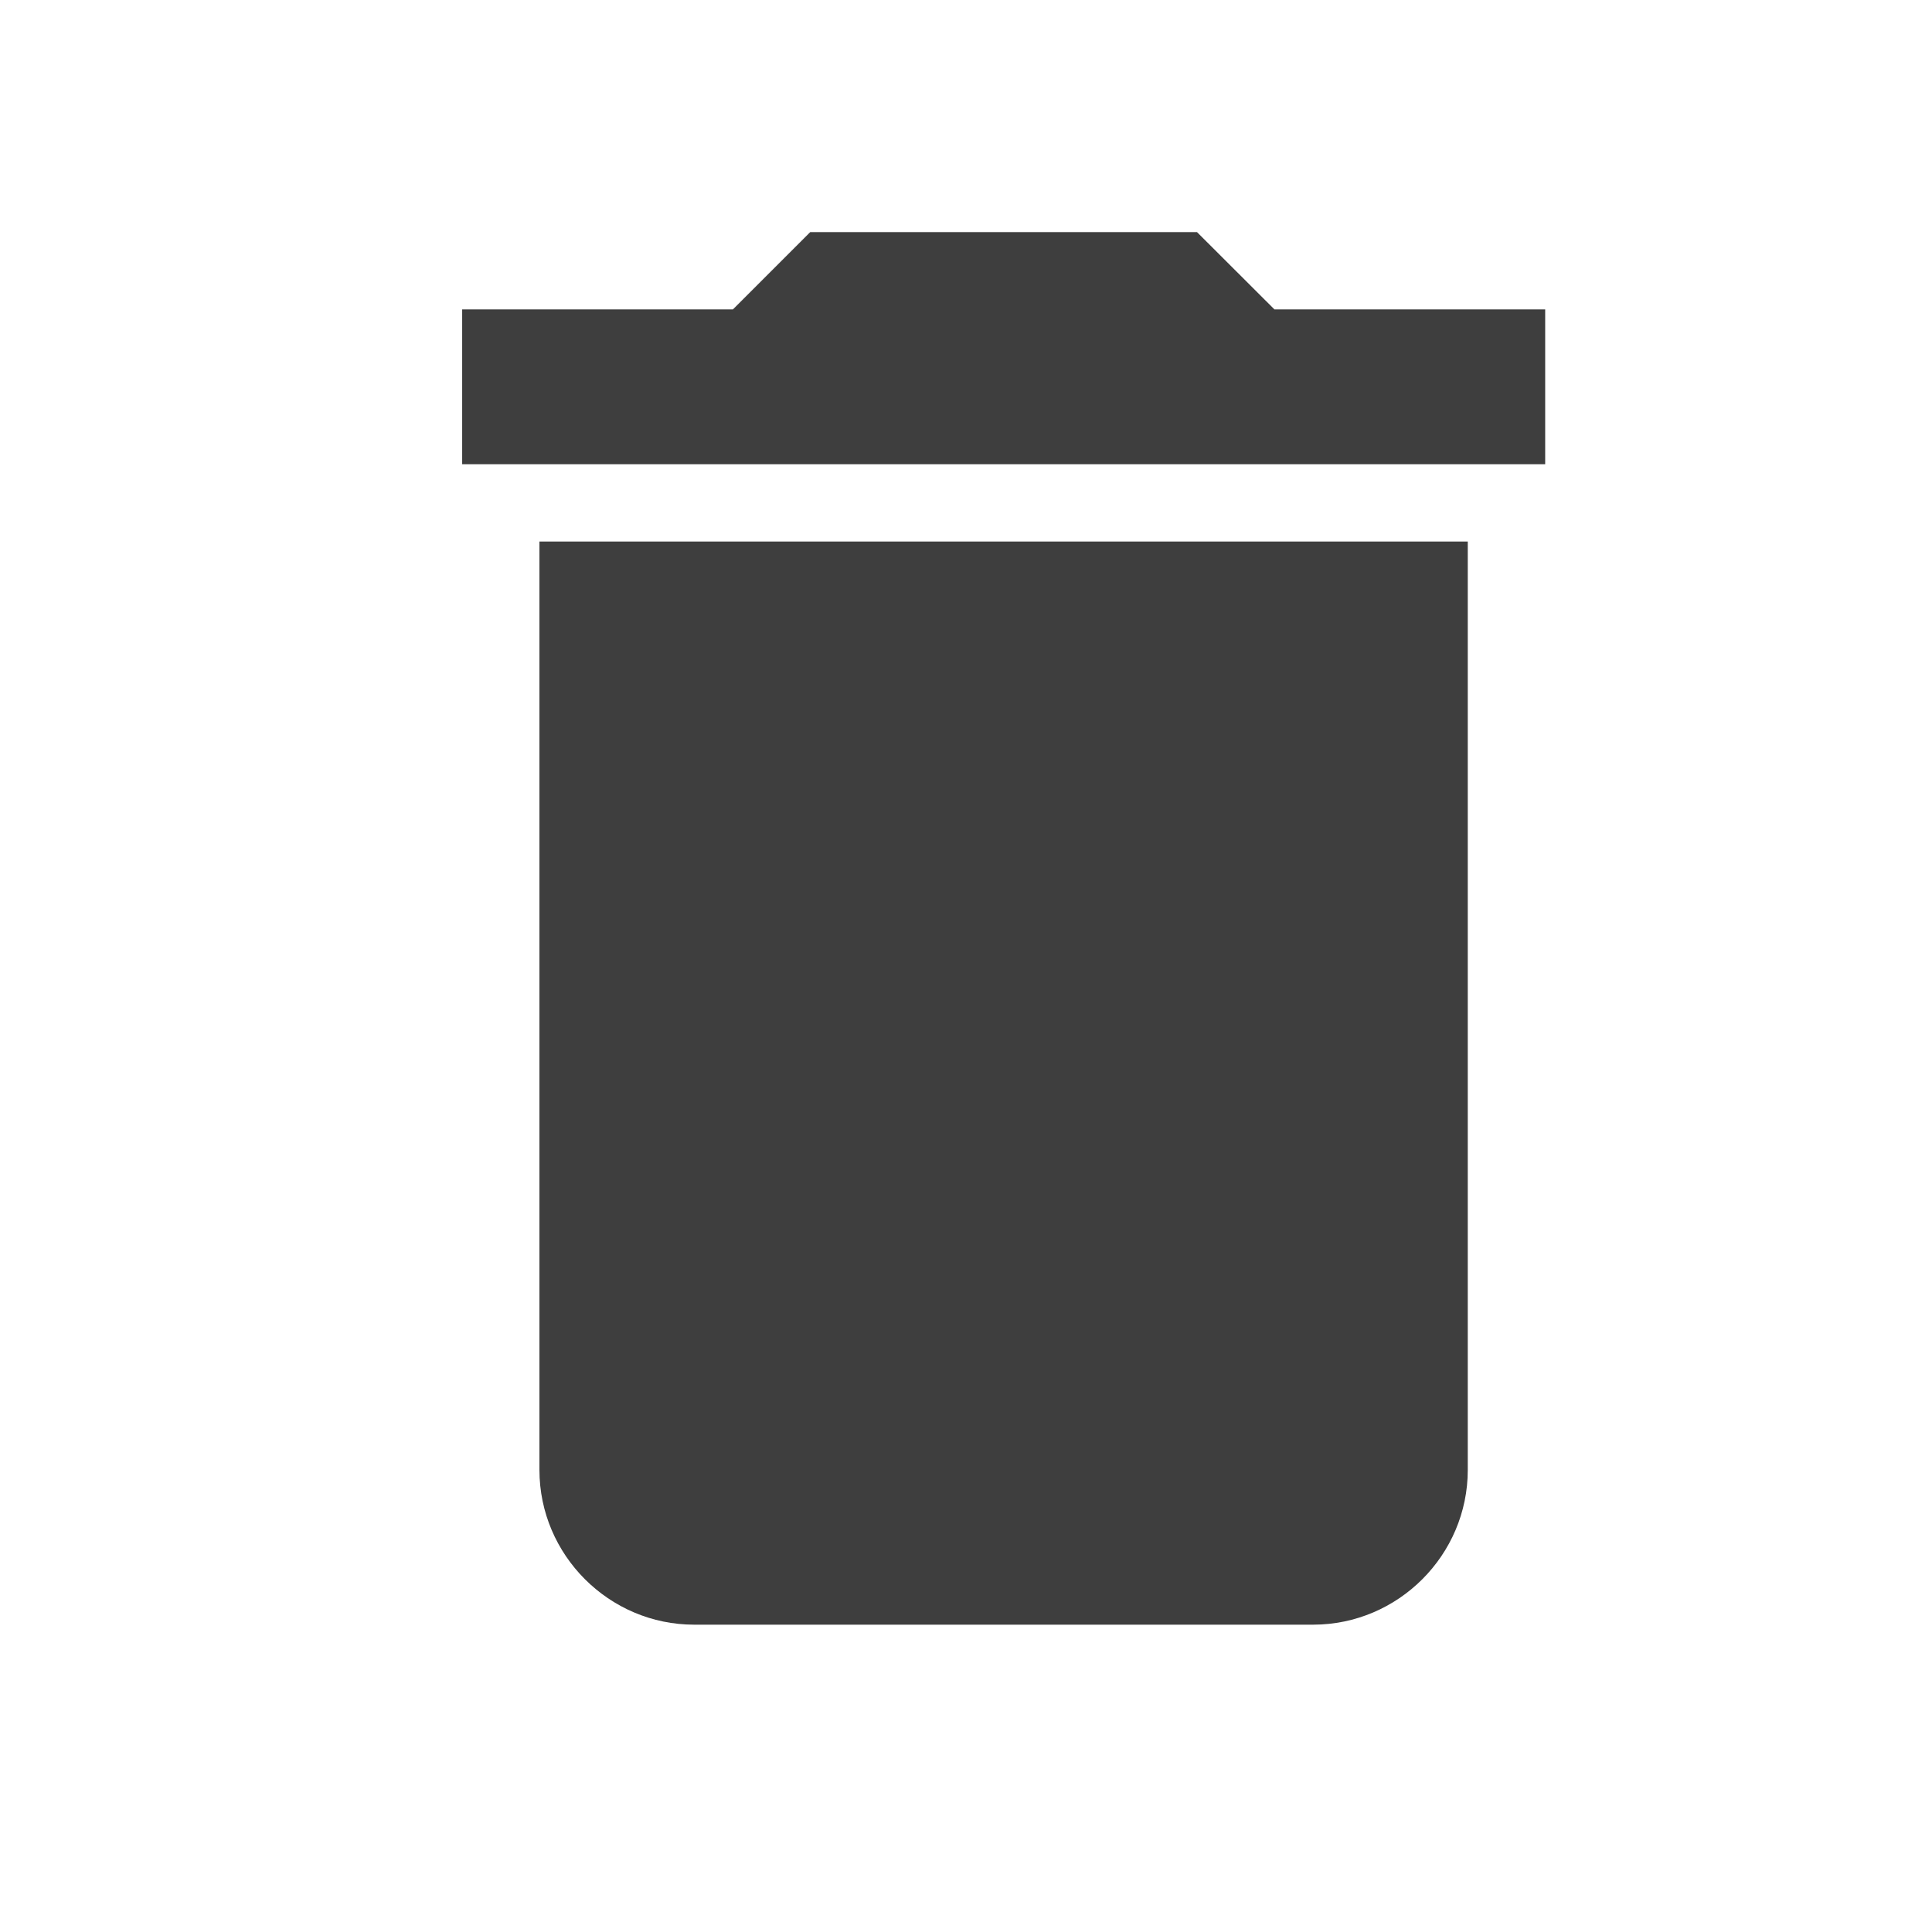 <svg width="14" height="14" viewBox="0 0 14 14" fill="none" xmlns="http://www.w3.org/2000/svg">
<path d="M3.909 10.652C3.909 11.268 4.414 11.773 5.03 11.773H9.515C10.132 11.773 10.636 11.268 10.636 10.652V3.924H3.909V10.652ZM11.197 2.242H9.235L8.674 1.682H5.871L5.311 2.242H3.349V3.364H11.197V2.242Z" fill="#3E3E3E"/>
</svg>
